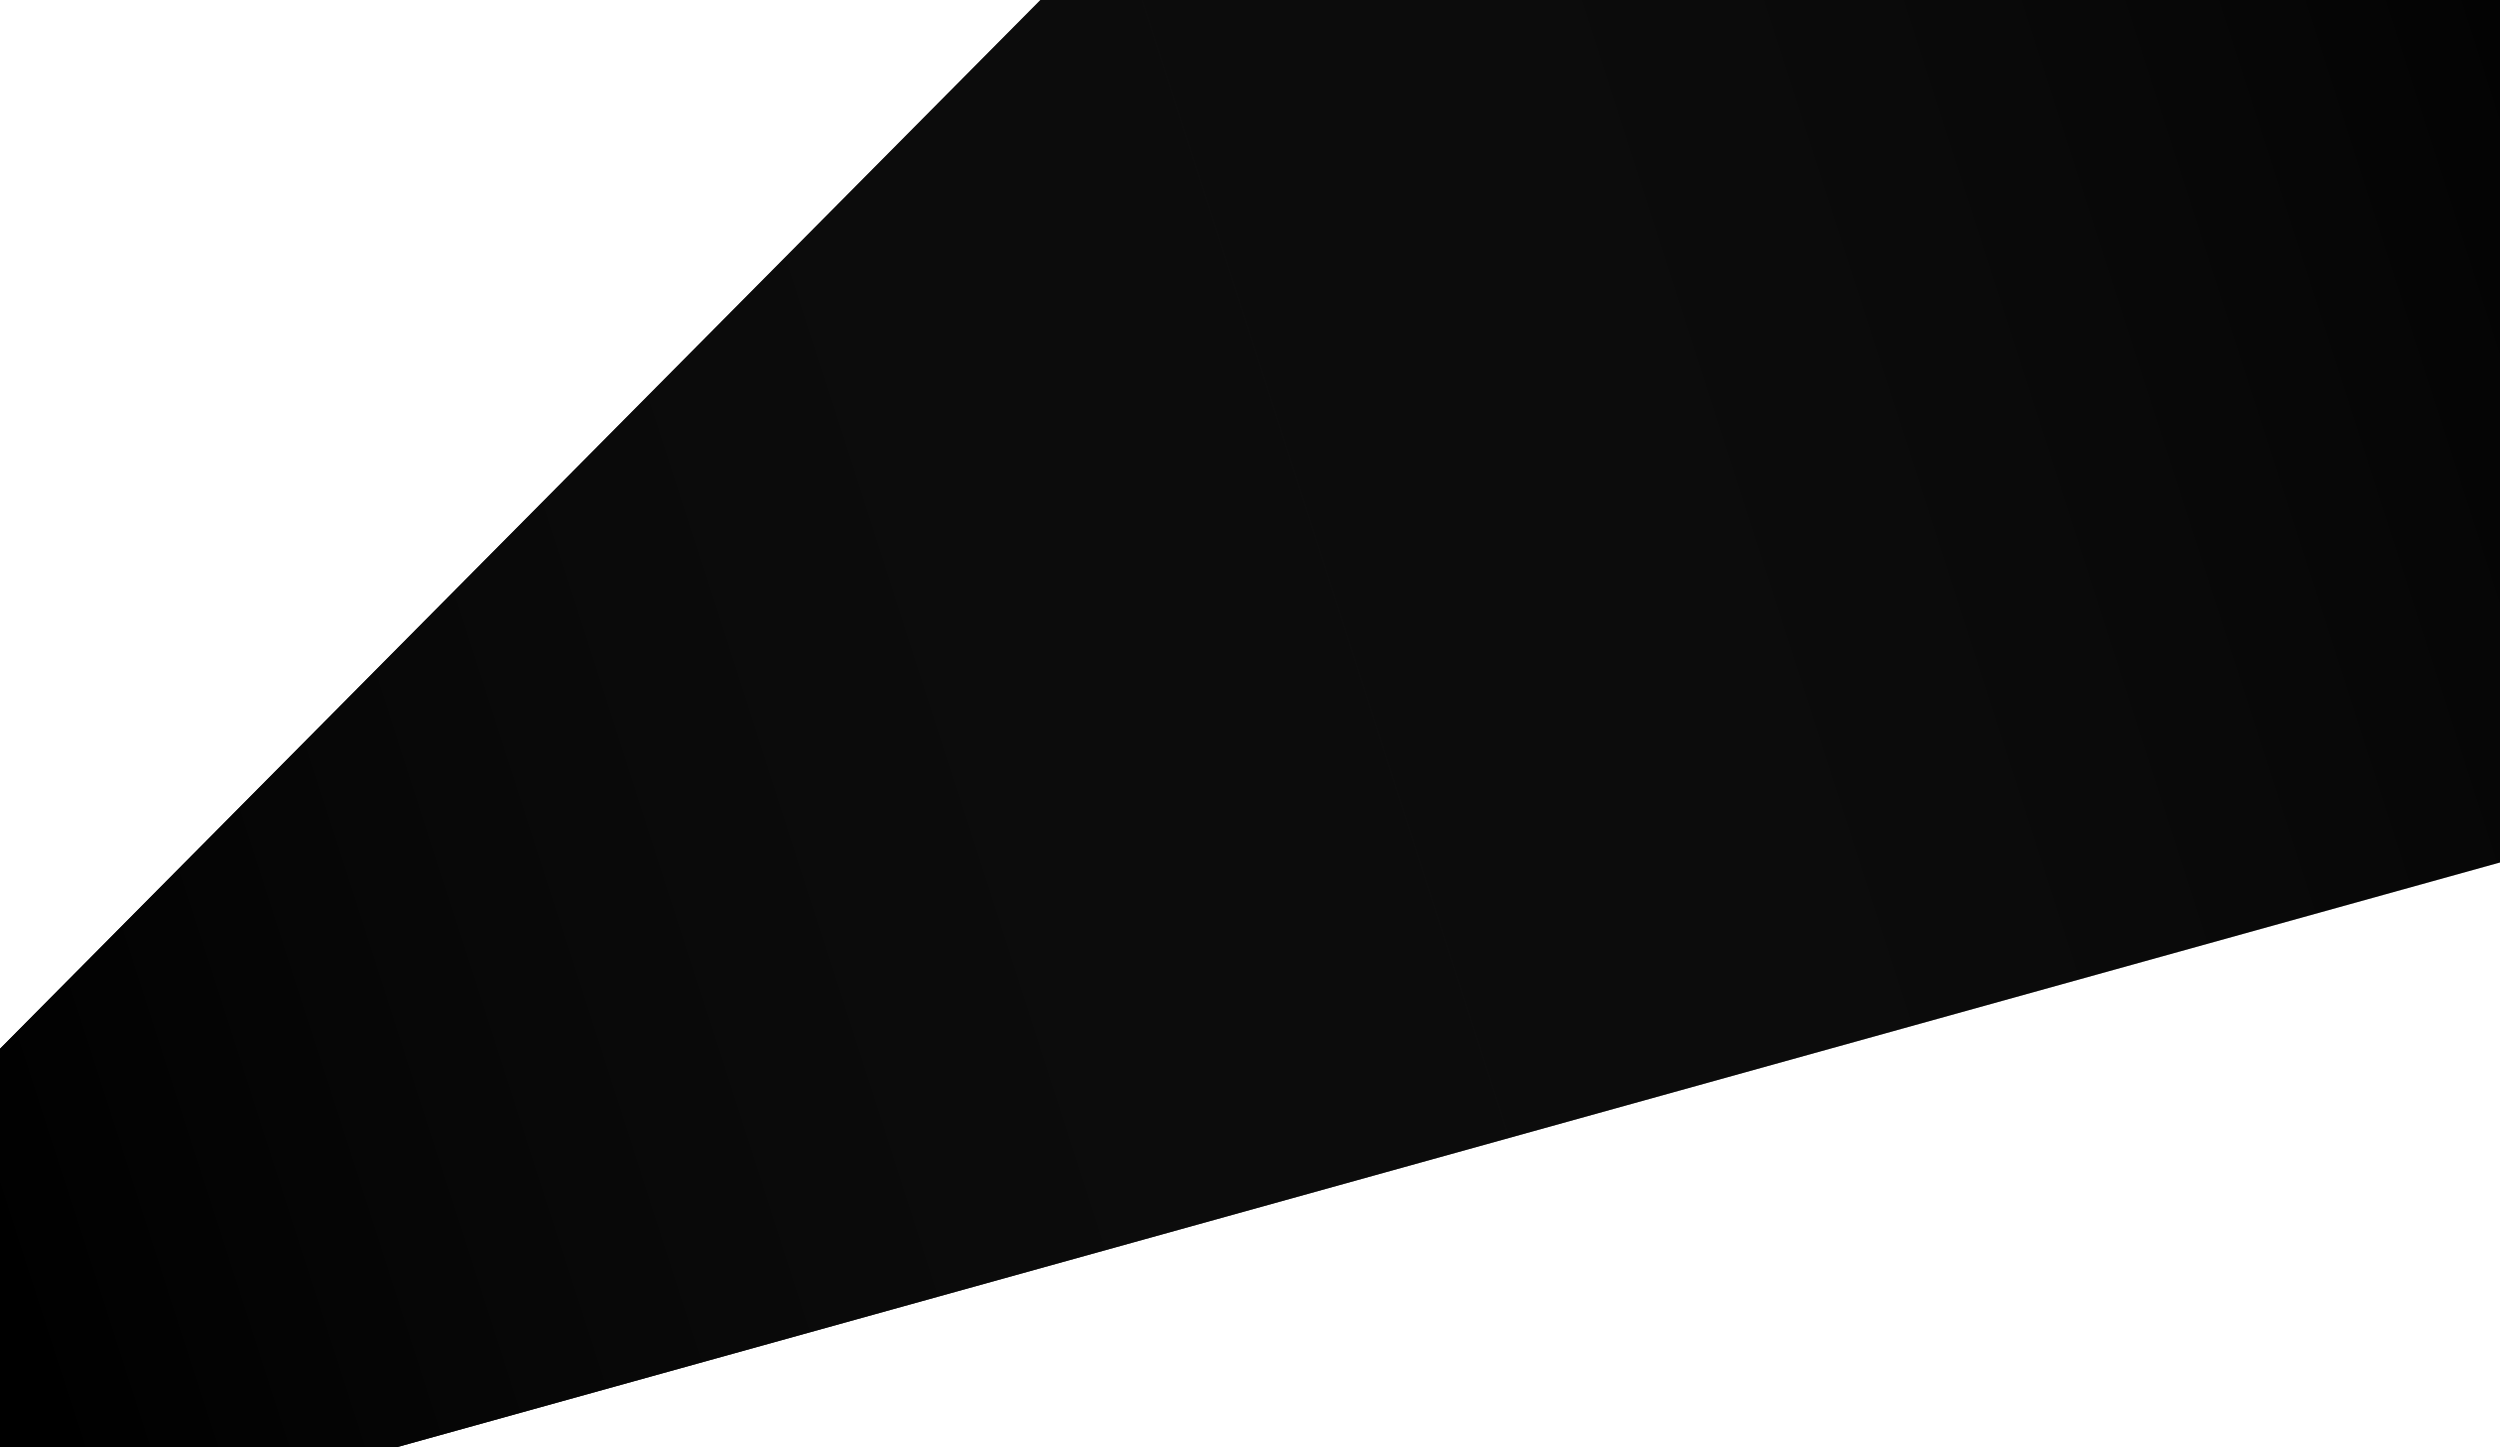<svg width="1399" height="810" viewBox="0 0 1399 810" fill="none" xmlns="http://www.w3.org/2000/svg">
<path fill-rule="evenodd" clip-rule="evenodd" d="M0 810L221.508 810L1399 482.646V0L582.232 4.50734e-06L7.07615e-05 586.904L0 810Z" fill="black"/>
<path d="M221.508 810L1399 482.646L1399 0L582.232 4.50734e-06L7.07615e-05 586.904L5.12578e-05 810L221.508 810Z" fill="url(#paint0_linear_2303_5)"/>
<defs>
<linearGradient id="paint0_linear_2303_5" x1="1509" y1="-3.91364e-05" x2="-1475.74" y2="961.868" gradientUnits="userSpaceOnUse">
<stop stop-color="#323232" stop-opacity="0"/>
<stop offset="0.528"/>
</linearGradient>
</defs>
</svg>
